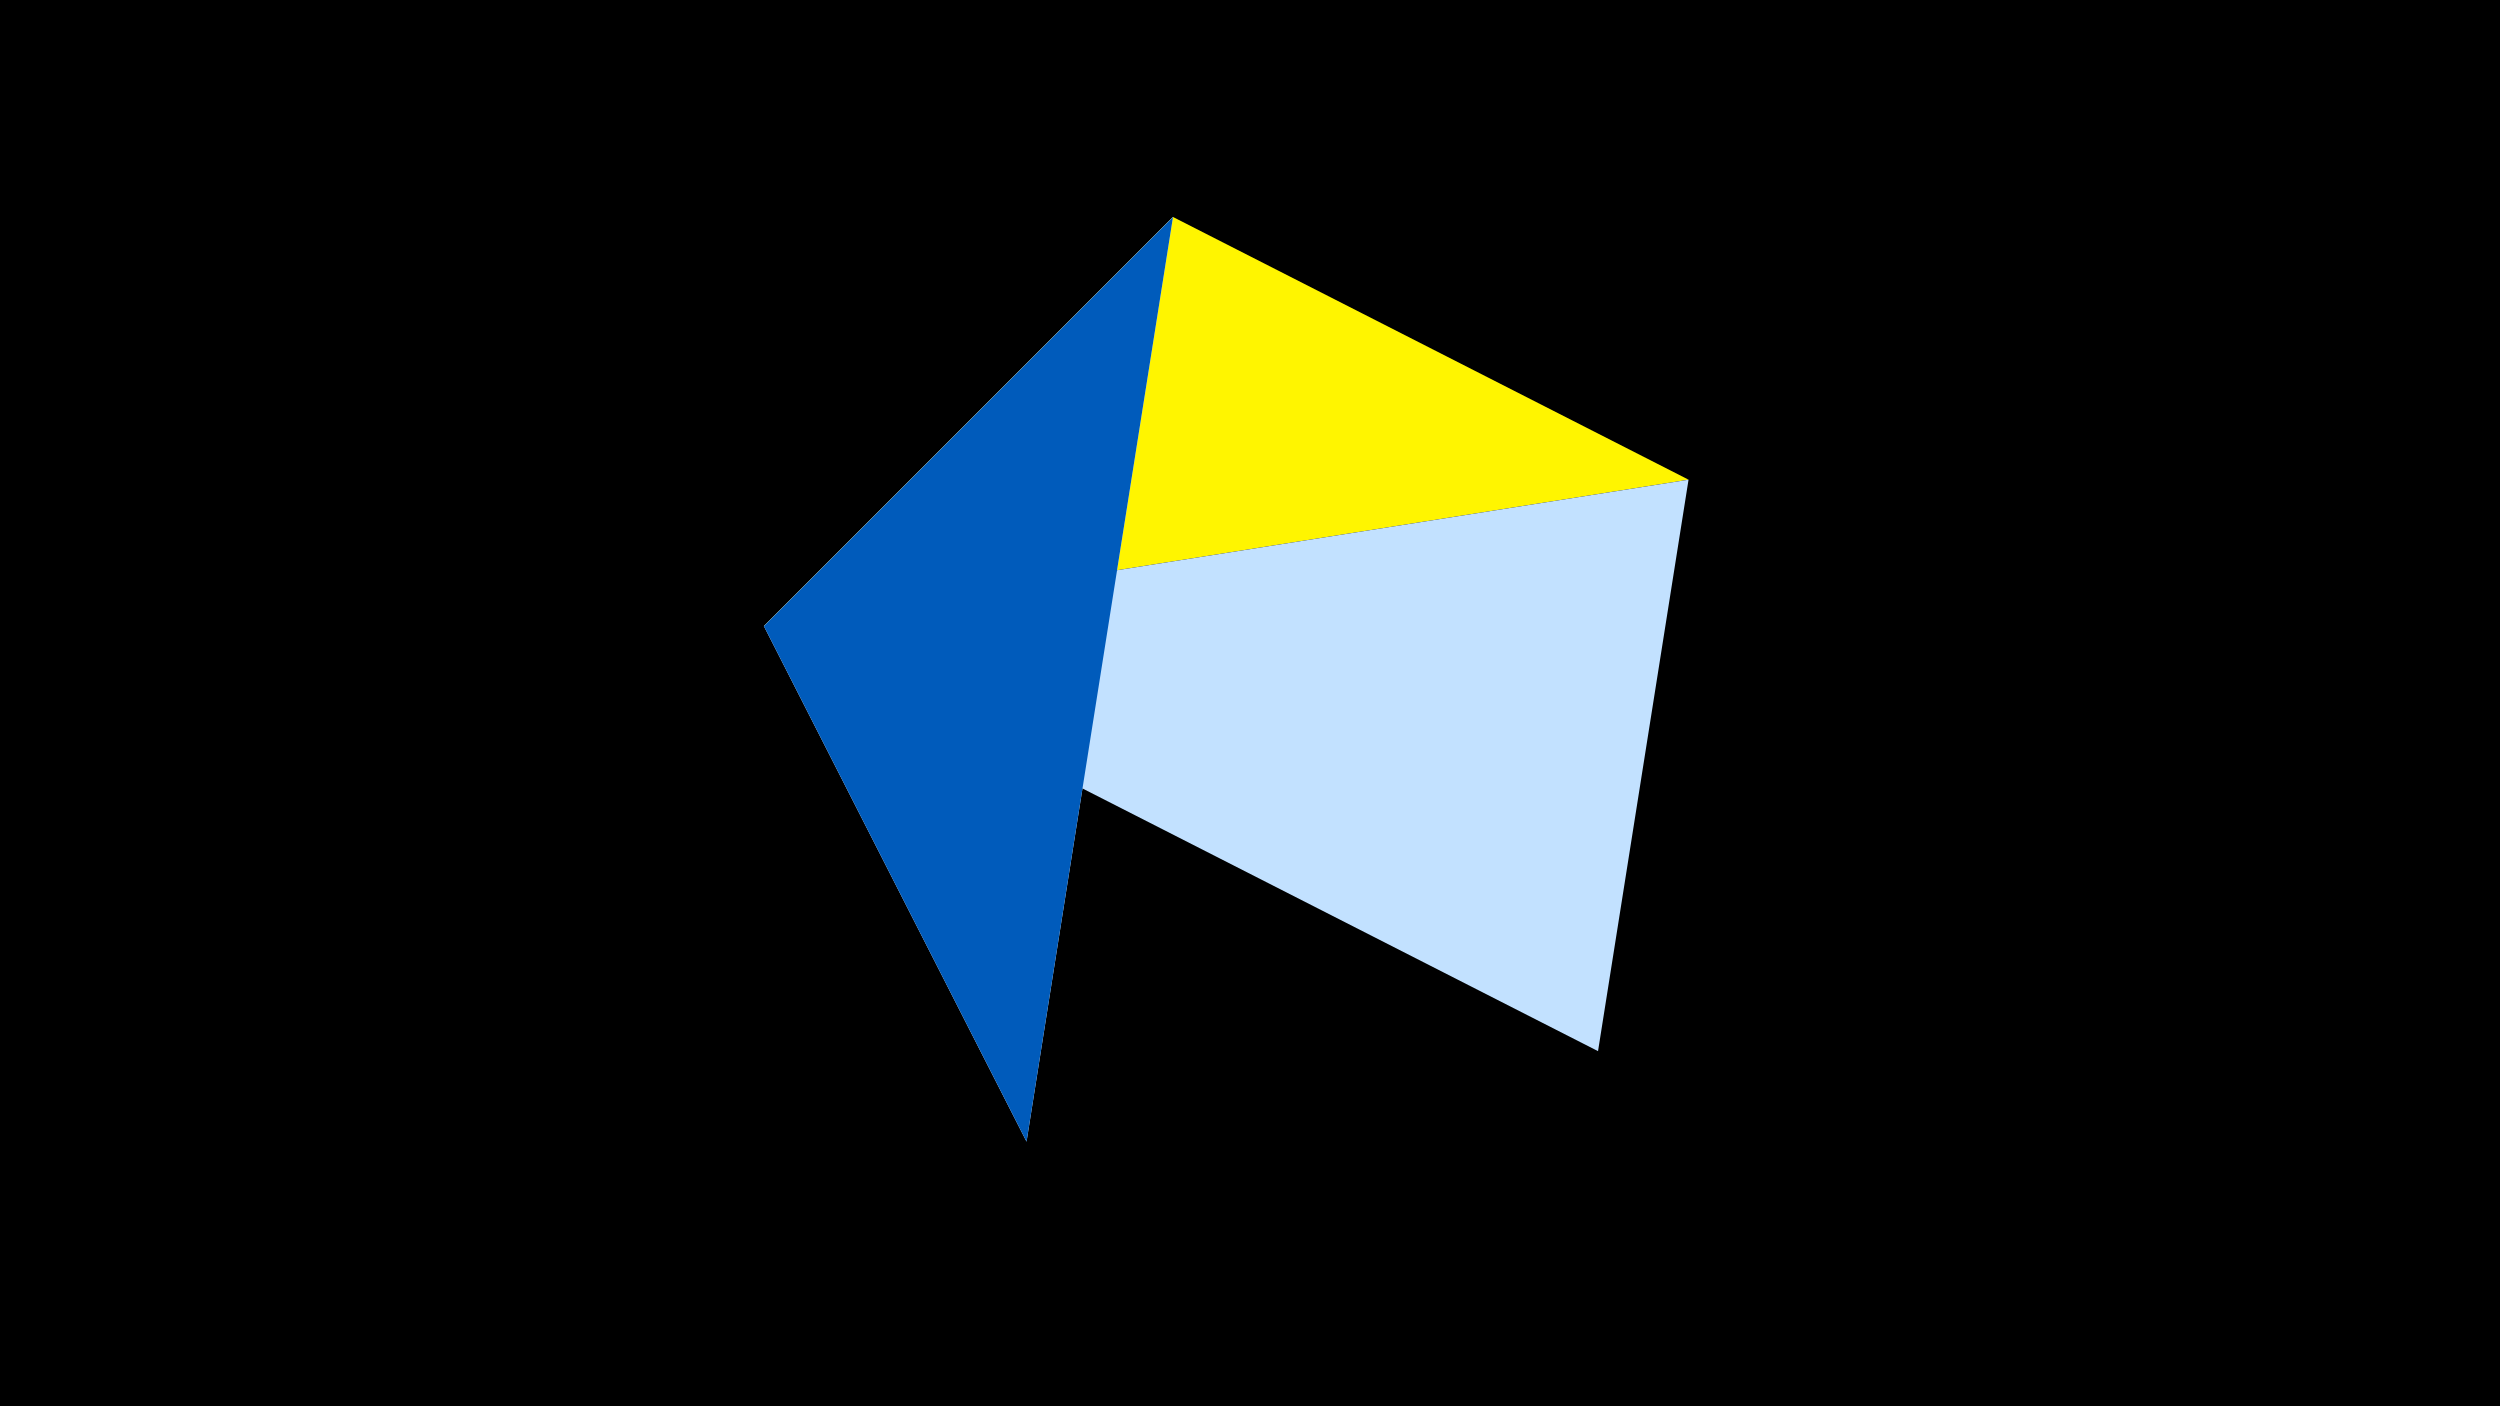 <svg width="1200" height="675" viewBox="-500 -500 1200 675" xmlns="http://www.w3.org/2000/svg"><title>juwel 19716</title><path d="M-500-500h1200v675h-1200z" fill="#000"/><path d="M310.5,-269.755L-133.341,-199.458 63.042,-395.841 Z" fill="#fff500"/><path d="M63.042,-395.841L-7.255,48 -133.341,-199.458 Z" fill="#fff"/><path d="M-133.341,-199.458L310.5,-269.755 267.054,4.554 Z" fill="#c2e1ff"/><path d="M63.042,-395.841L-7.255,48 -133.341,-199.458 Z" fill="#005bbb"/></svg>